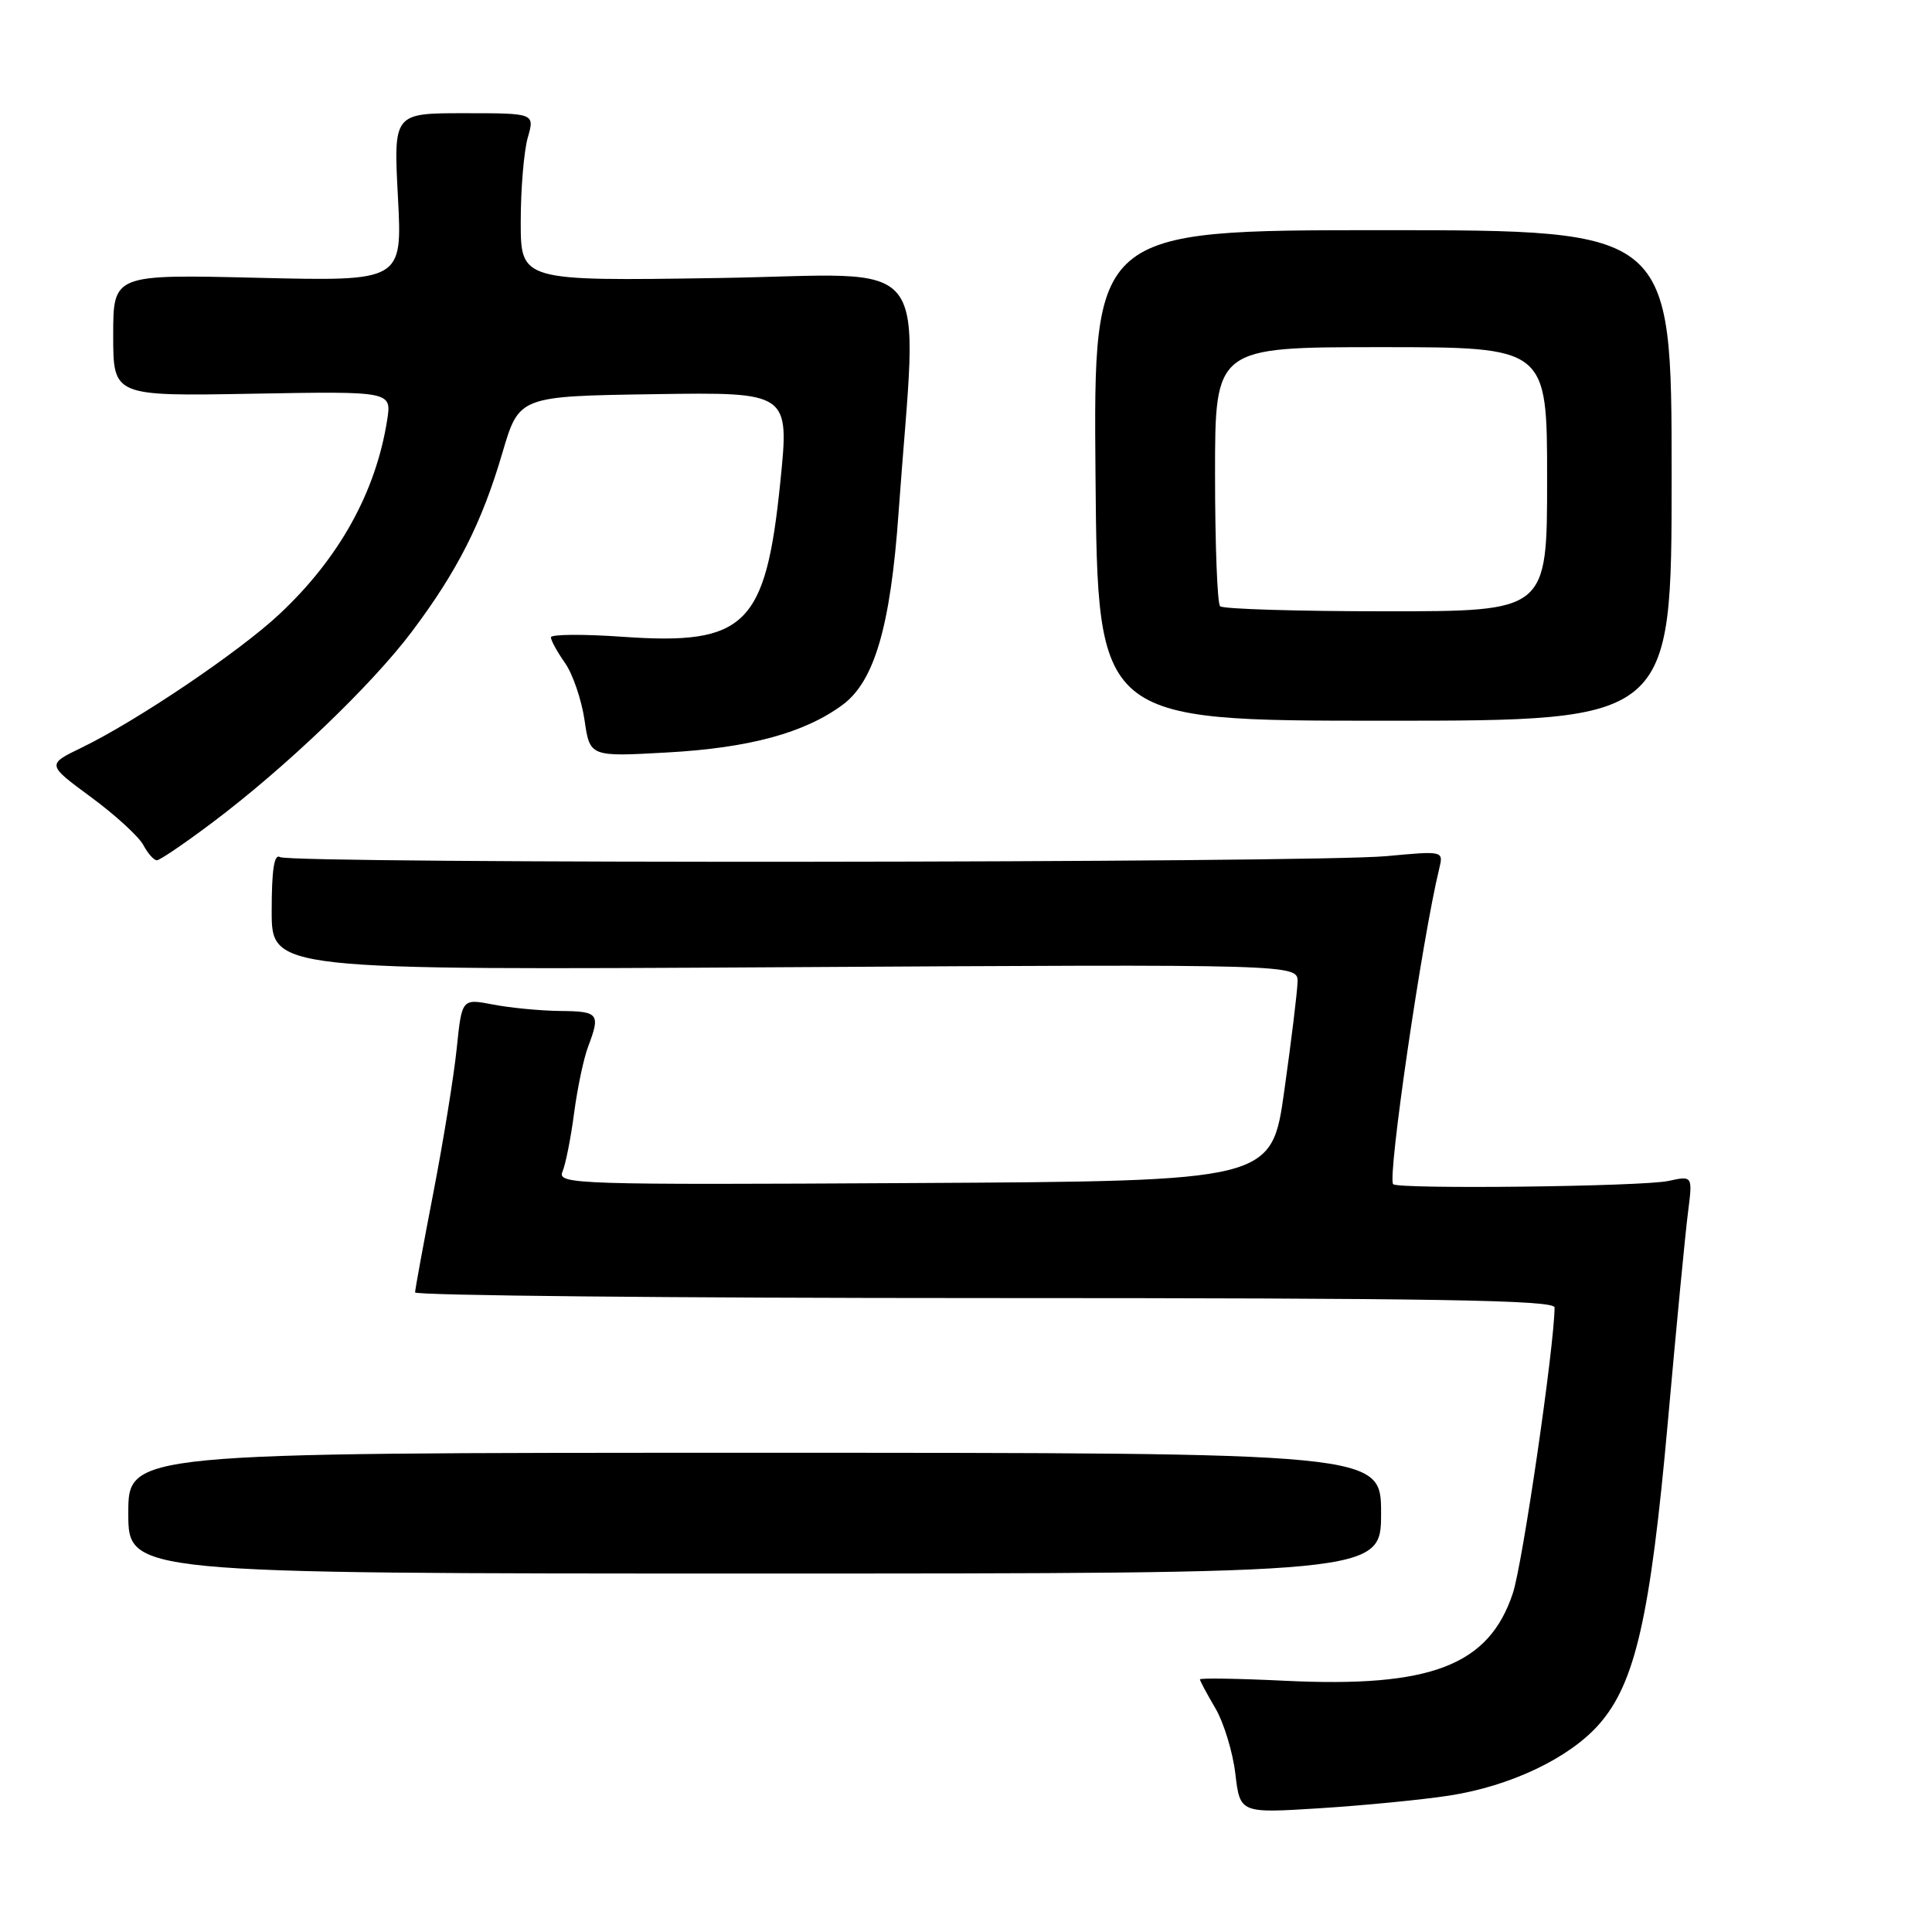<?xml version="1.0" encoding="UTF-8" standalone="no"?>
<!DOCTYPE svg PUBLIC "-//W3C//DTD SVG 1.1//EN" "http://www.w3.org/Graphics/SVG/1.1/DTD/svg11.dtd" >
<svg xmlns="http://www.w3.org/2000/svg" xmlns:xlink="http://www.w3.org/1999/xlink" version="1.1" viewBox="0 0 256 256">
 <g >
 <path fill="currentColor"
d=" M 192.00 237.93 C 200.14 236.68 207.95 232.96 211.90 228.46 C 216.68 223.01 218.68 214.22 220.99 188.50 C 222.12 175.85 223.32 163.31 223.67 160.64 C 224.29 155.78 224.29 155.78 221.08 156.48 C 217.70 157.23 185.25 157.60 184.60 156.91 C 183.81 156.08 188.44 124.40 190.70 115.12 C 191.28 112.74 191.28 112.74 183.75 113.44 C 174.01 114.36 38.57 114.47 37.11 113.57 C 36.33 113.09 36.00 115.23 36.00 120.72 C 36.00 128.55 36.00 128.55 104.00 128.16 C 172.00 127.76 172.00 127.76 171.93 130.13 C 171.90 131.43 171.11 137.90 170.18 144.50 C 168.50 156.50 168.50 156.50 121.14 156.76 C 76.26 157.01 73.82 156.93 74.53 155.26 C 74.94 154.29 75.64 150.80 76.07 147.49 C 76.51 144.19 77.34 140.22 77.93 138.68 C 79.58 134.33 79.33 134.00 74.25 133.96 C 71.64 133.93 67.63 133.55 65.35 133.11 C 61.20 132.31 61.20 132.31 60.52 138.90 C 60.15 142.53 58.76 151.12 57.43 158.00 C 56.10 164.88 55.01 170.84 55.00 171.25 C 55.00 171.66 88.97 172.00 130.50 172.00 C 190.24 172.00 206.00 172.26 205.99 173.25 C 205.95 178.46 201.75 207.25 200.46 211.11 C 197.28 220.70 189.59 223.65 170.25 222.71 C 164.06 222.41 159.00 222.33 159.00 222.53 C 159.00 222.72 159.92 224.44 161.03 226.33 C 162.15 228.23 163.35 232.14 163.69 235.03 C 164.31 240.27 164.31 240.27 174.91 239.60 C 180.73 239.23 188.43 238.48 192.00 237.93 Z  M 183.00 200.50 C 183.00 192.50 183.00 192.50 100.00 192.50 C 17.00 192.50 17.00 192.50 17.00 200.50 C 17.00 208.50 17.00 208.50 100.00 208.50 C 183.00 208.50 183.00 208.50 183.00 200.50 Z  M 28.17 108.97 C 37.82 101.72 49.23 90.80 54.57 83.70 C 60.61 75.67 63.87 69.23 66.57 60.00 C 68.78 52.50 68.78 52.50 86.69 52.23 C 104.61 51.96 104.61 51.96 103.39 63.93 C 101.46 82.90 98.79 85.52 82.55 84.38 C 77.30 84.01 73.00 84.04 73.00 84.45 C 73.00 84.86 73.84 86.39 74.87 87.85 C 75.89 89.31 77.05 92.70 77.45 95.39 C 78.16 100.28 78.16 100.28 88.33 99.71 C 99.30 99.11 106.64 97.11 111.68 93.37 C 115.87 90.25 118.00 82.95 119.06 68.00 C 121.57 32.72 124.39 36.39 95.12 36.84 C 69.00 37.24 69.00 37.24 69.00 29.36 C 69.00 25.03 69.42 20.03 69.93 18.24 C 70.86 15.00 70.86 15.00 61.50 15.00 C 52.14 15.00 52.14 15.00 52.73 26.13 C 53.31 37.27 53.31 37.27 34.16 36.81 C 15.00 36.35 15.00 36.35 15.00 44.43 C 15.00 52.50 15.00 52.50 33.45 52.17 C 51.90 51.84 51.90 51.84 51.30 55.67 C 49.79 65.23 44.93 73.98 37.02 81.38 C 31.67 86.39 18.19 95.48 10.85 99.05 C 6.19 101.30 6.19 101.30 12.04 105.61 C 15.25 107.97 18.37 110.83 18.98 111.95 C 19.58 113.08 20.39 114.00 20.79 113.99 C 21.18 113.99 24.50 111.73 28.17 108.97 Z  M 221.50 63.00 C 221.50 30.50 221.50 30.50 183.19 30.50 C 144.88 30.50 144.88 30.50 145.16 63.00 C 145.44 95.50 145.44 95.50 183.47 95.50 C 221.50 95.50 221.50 95.50 221.50 63.00 Z  M 161.67 80.33 C 161.30 79.97 161.00 72.09 161.00 62.83 C 161.00 46.00 161.00 46.00 183.00 46.00 C 205.00 46.00 205.00 46.00 205.00 63.50 C 205.00 81.00 205.00 81.00 183.67 81.00 C 171.93 81.00 162.03 80.70 161.67 80.33 Z "/>
</g>
</svg>